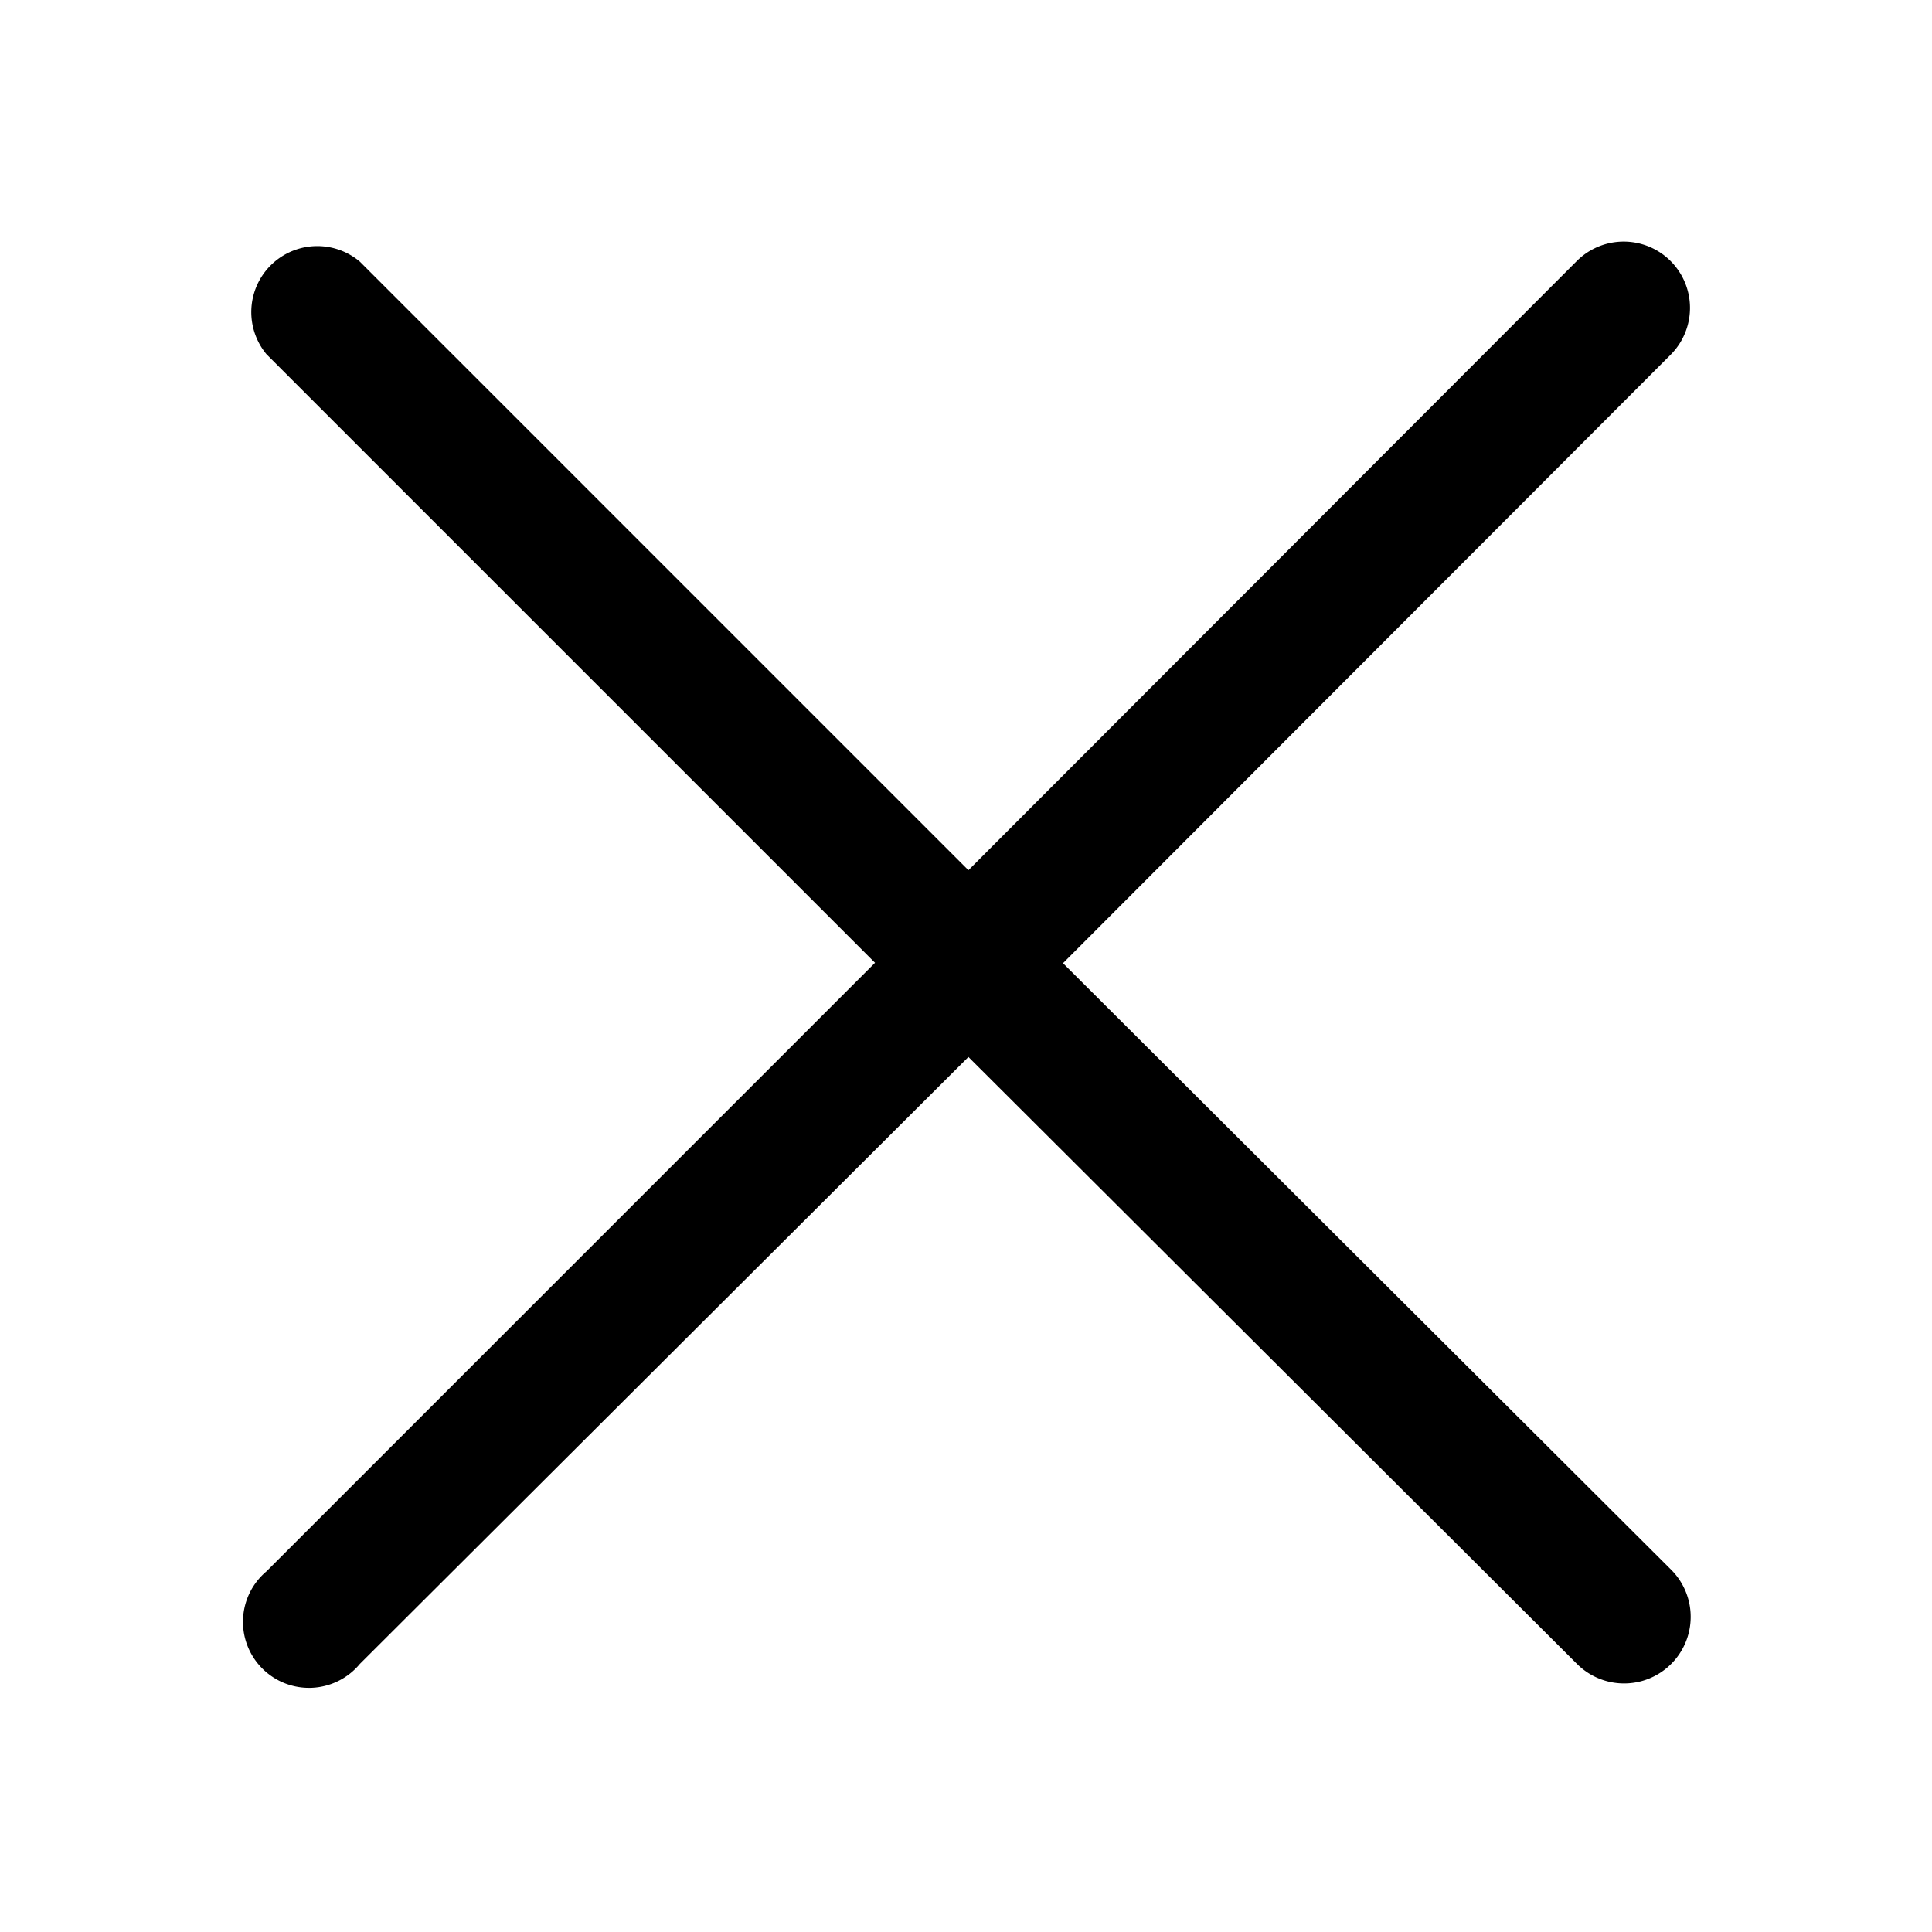 <svg width="24" height="24" viewBox="0 0 24 24" xmlns="http://www.w3.org/2000/svg"><path d="M13.2 11.97l7.55-7.56a.82.82 0 0 0-1.16-1.17l-7.56 7.57-7.56-7.56A.82.82 0 0 0 3.31 4.4l7.56 7.56-7.56 7.56a.82.82 0 1 0 1.16 1.15l7.56-7.54 7.56 7.54a.82.82 0 1 0 1.17-1.17l-7.56-7.54z" fill-rule="evenodd"/></svg>